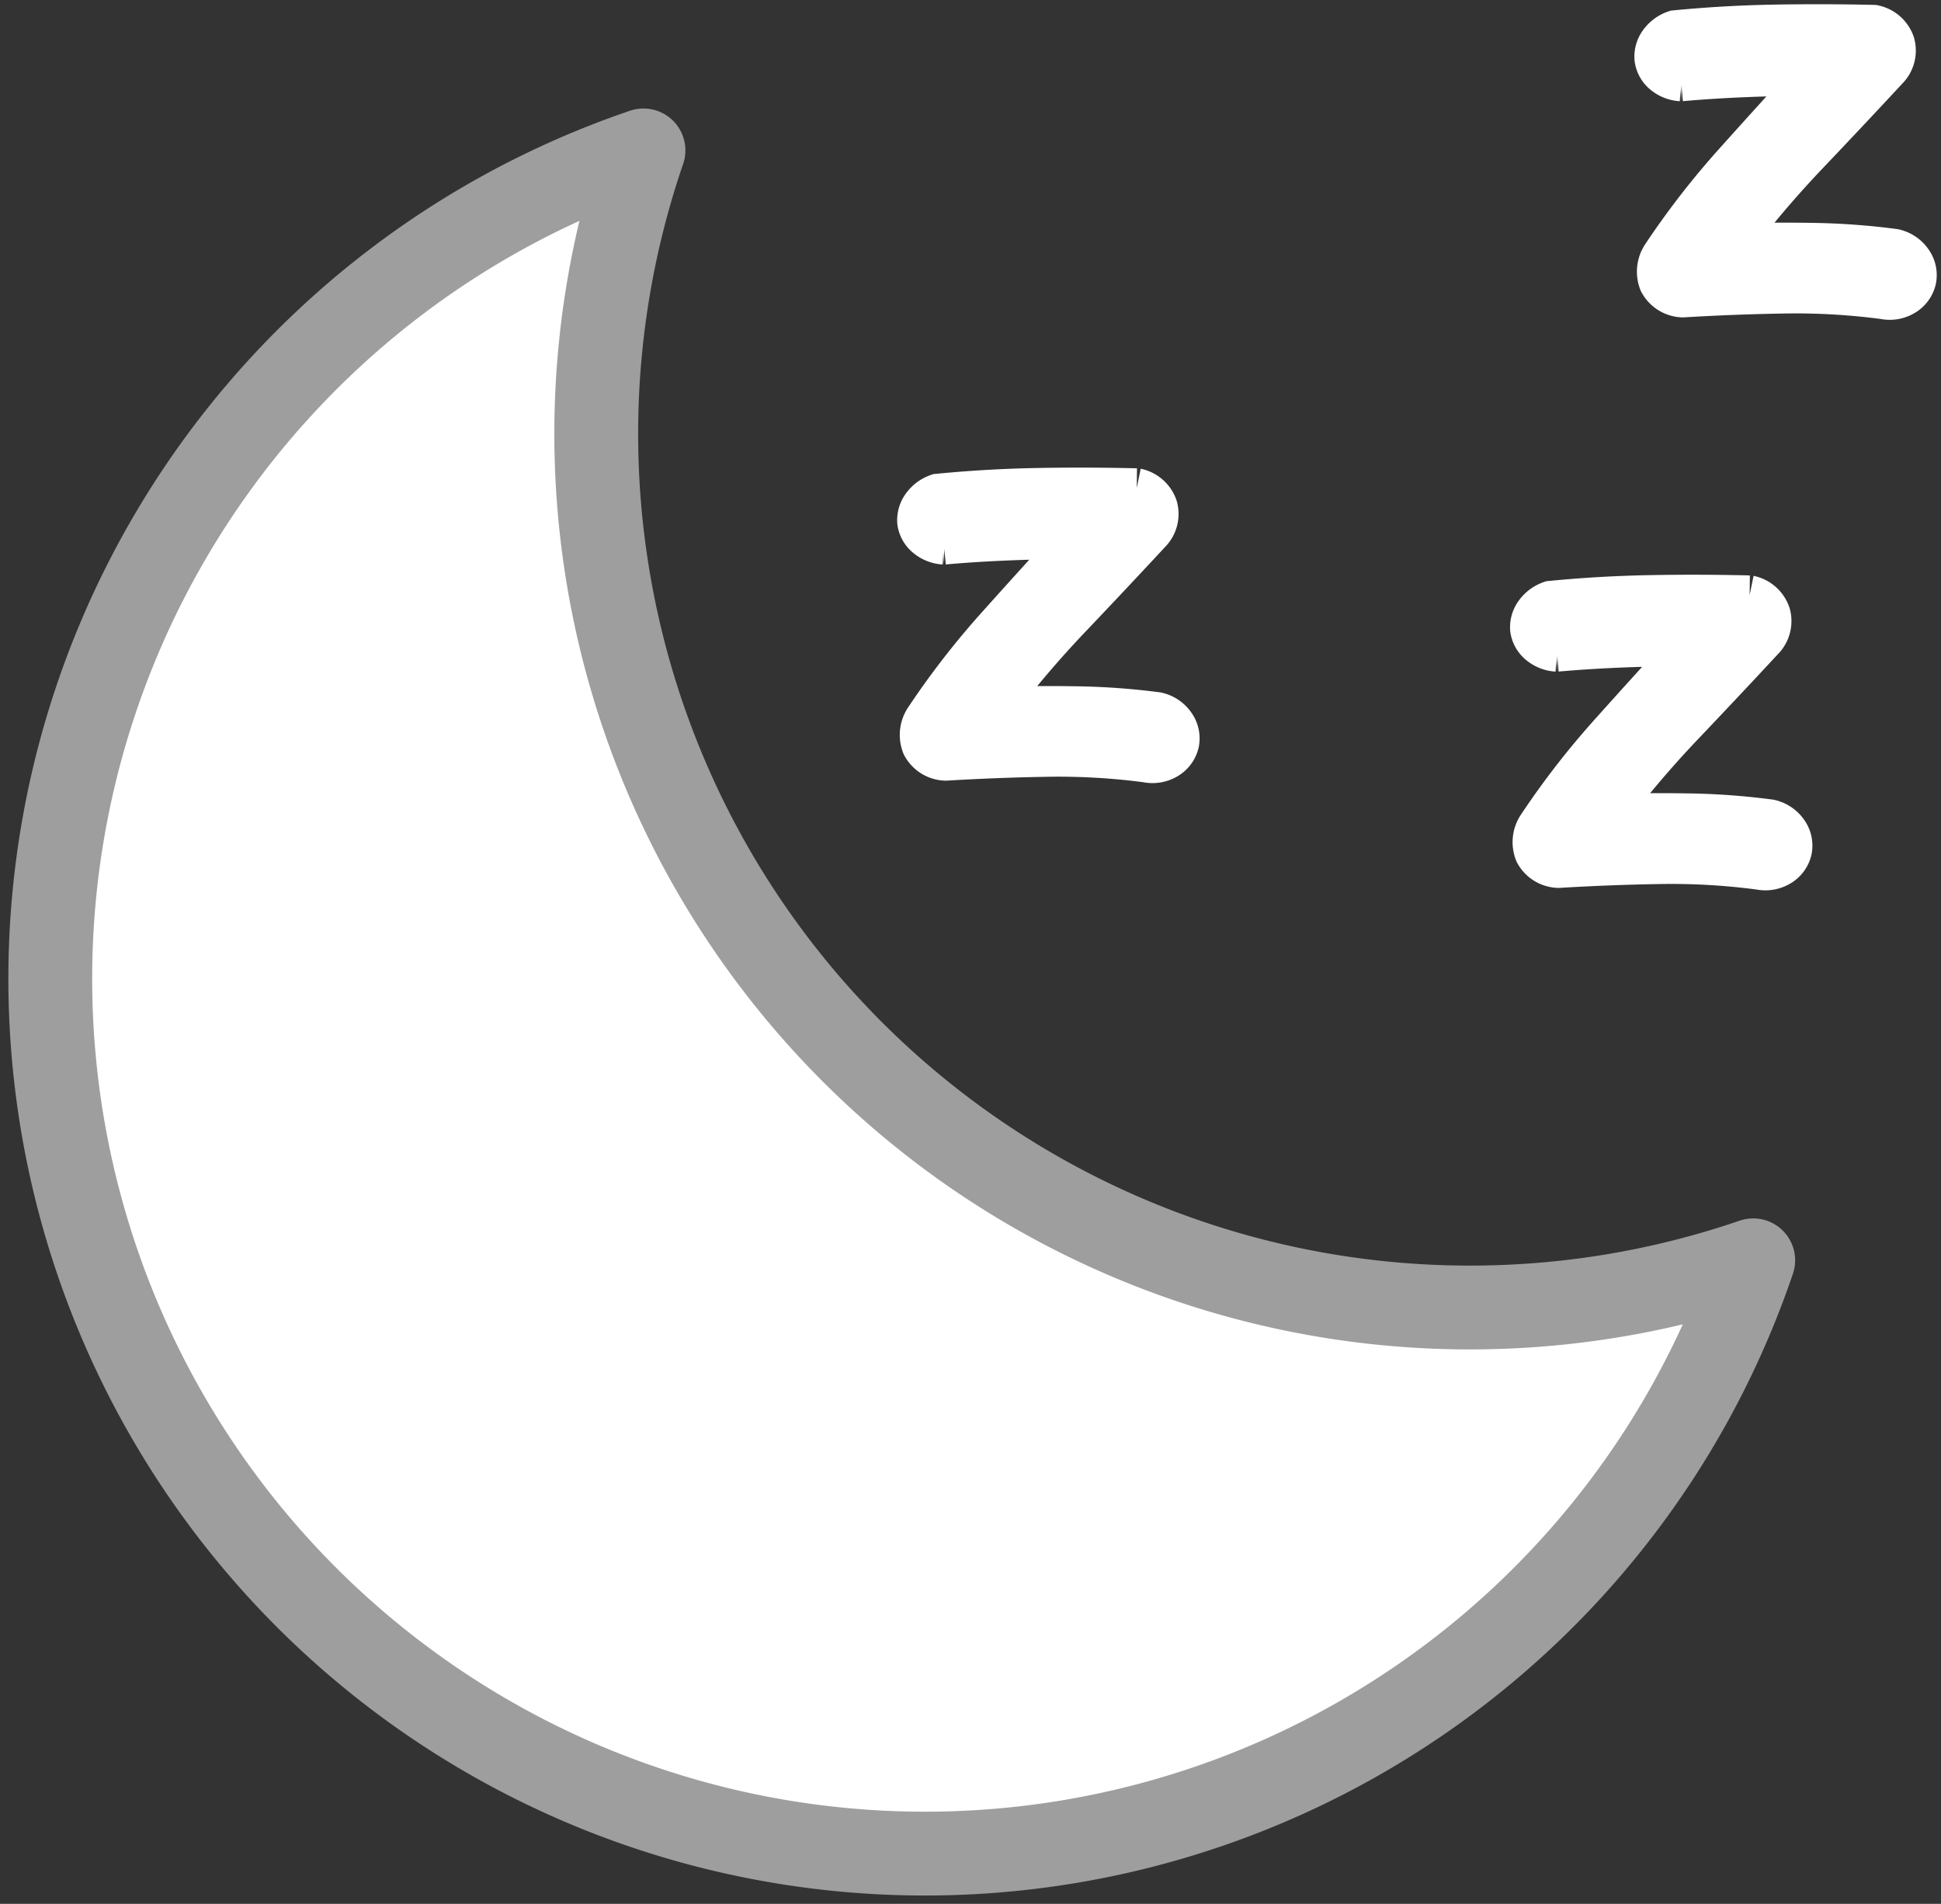 <svg xmlns="http://www.w3.org/2000/svg" xmlns:xlink="http://www.w3.org/1999/xlink" width="46.32" height="45.427" viewBox="0 0 46.32 45.427">
  <rect x="0" y="0" width="46.32" height="45.427" fill="#333333" stroke="none"/>
  <defs>
    <clipPath id="clip-path">
      <rect id="사각형_6470" data-name="사각형 6470" width="46.32" height="45.427" fill="none"/>
    </clipPath>
  </defs>
  <g id="낮잠_아이콘" data-name="낮잠 아이콘" transform="translate(0 0)">
    <g id="그룹_406" data-name="그룹 406" transform="translate(0 0)" clip-path="url(#clip-path)">
      <path id="패스_44" data-name="패스 44" d="M34.911,30.6A20.847,20.847,0,0,1,15.156,2.991,20.875,20.875,0,1,0,41.639,29.474,20.847,20.847,0,0,1,34.911,30.6" transform="translate(0.2 0.598)" fill="#fff"/>
      <path id="패스_45" data-name="패스 45" d="M34.911,30.6A20.847,20.847,0,0,1,15.156,2.991,20.875,20.875,0,1,0,41.639,29.474,20.847,20.847,0,0,1,34.911,30.6Z" transform="translate(0.2 0.598)" fill="none" stroke="#9e9e9e" stroke-linejoin="round" stroke-width="2"/>
      <path id="패스_46" data-name="패스 46" d="M23.966,15.075a.68.68,0,0,1,.425.3.561.561,0,0,1,.079.41.574.574,0,0,1-.238.346.671.671,0,0,1-.511.1,16.059,16.059,0,0,0-2.4-.136q-1.2.02-2.4.092a.641.641,0,0,1-.547-.338.684.684,0,0,1,.072-.641,19.492,19.492,0,0,1,1.722-2.218q.943-1.053,1.894-2.089c-.539,0-1.069.008-1.592.029s-1.055.052-1.592.1a.712.712,0,0,1-.432-.179.557.557,0,0,1-.181-.332.572.572,0,0,1,.095-.367.73.73,0,0,1,.374-.288q1.18-.115,2.362-.137t2.378.007a.646.646,0,0,1,.482.425.627.627,0,0,1-.166.612q-.95,1.024-1.916,2.038a24.961,24.961,0,0,0-1.815,2.14q.993-.029,1.959-.014a16.722,16.722,0,0,1,1.945.144" transform="translate(3.647 1.94)" fill="#fff"/>
      <path id="패스_47" data-name="패스 47" d="M23.966,15.075a.68.68,0,0,1,.425.3.561.561,0,0,1,.079.41.574.574,0,0,1-.238.346.671.671,0,0,1-.511.1,16.059,16.059,0,0,0-2.4-.136q-1.2.02-2.4.092a.641.641,0,0,1-.547-.338.684.684,0,0,1,.072-.641,19.492,19.492,0,0,1,1.722-2.218q.943-1.053,1.894-2.089c-.539,0-1.069.008-1.592.029s-1.055.052-1.592.1a.712.712,0,0,1-.432-.179.557.557,0,0,1-.181-.332.572.572,0,0,1,.095-.367.73.73,0,0,1,.374-.288q1.18-.115,2.362-.137t2.378.007a.646.646,0,0,1,.482.425.627.627,0,0,1-.166.612q-.95,1.024-1.916,2.038a24.961,24.961,0,0,0-1.815,2.14q.993-.029,1.959-.014A16.722,16.722,0,0,1,23.966,15.075Z" transform="translate(3.647 1.94)" fill="none" stroke="#fff" stroke-width="1"/>
      <path id="패스_48" data-name="패스 48" d="M36.156,17.208a.68.68,0,0,1,.425.3.561.561,0,0,1,.079.41.574.574,0,0,1-.238.346.671.671,0,0,1-.511.1,16.059,16.059,0,0,0-2.4-.136q-1.2.02-2.4.092a.641.641,0,0,1-.547-.338.684.684,0,0,1,.072-.641A19.492,19.492,0,0,1,32.36,15.12q.943-1.053,1.894-2.089c-.539,0-1.069.008-1.592.029s-1.055.052-1.592.1a.712.712,0,0,1-.432-.179.557.557,0,0,1-.181-.332.572.572,0,0,1,.095-.367.73.73,0,0,1,.374-.288q1.18-.115,2.362-.137t2.378.007a.646.646,0,0,1,.482.425.627.627,0,0,1-.166.612q-.95,1.024-1.916,2.038a24.961,24.961,0,0,0-1.815,2.14q.993-.029,1.959-.014a16.722,16.722,0,0,1,1.945.144" transform="translate(6.081 2.366)" fill="#fff"/>
      <path id="패스_49" data-name="패스 49" d="M36.156,17.208a.68.68,0,0,1,.425.3.561.561,0,0,1,.079.41.574.574,0,0,1-.238.346.671.671,0,0,1-.511.1,16.059,16.059,0,0,0-2.4-.136q-1.2.02-2.4.092a.641.641,0,0,1-.547-.338.684.684,0,0,1,.072-.641A19.492,19.492,0,0,1,32.36,15.12q.943-1.053,1.894-2.089c-.539,0-1.069.008-1.592.029s-1.055.052-1.592.1a.712.712,0,0,1-.432-.179.557.557,0,0,1-.181-.332.572.572,0,0,1,.095-.367.73.73,0,0,1,.374-.288q1.18-.115,2.362-.137t2.378.007a.646.646,0,0,1,.482.425.627.627,0,0,1-.166.612q-.95,1.024-1.916,2.038a24.961,24.961,0,0,0-1.815,2.14q.993-.029,1.959-.014A16.722,16.722,0,0,1,36.156,17.208Z" transform="translate(6.081 2.366)" fill="none" stroke="#fff" stroke-width="1"/>
      <path id="패스_50" data-name="패스 50" d="M38.629,5.861a.68.68,0,0,1,.425.3.561.561,0,0,1,.079.41.574.574,0,0,1-.238.346.671.671,0,0,1-.511.1,16.059,16.059,0,0,0-2.4-.136q-1.2.02-2.4.092a.641.641,0,0,1-.547-.338.684.684,0,0,1,.072-.641,19.493,19.493,0,0,1,1.722-2.218q.943-1.053,1.894-2.089c-.539,0-1.069.008-1.592.029s-1.055.052-1.592.1a.712.712,0,0,1-.432-.179A.557.557,0,0,1,32.93,1.3a.572.572,0,0,1,.095-.367A.73.73,0,0,1,33.4.646Q34.58.531,35.762.51T38.14.517a.646.646,0,0,1,.482.425.627.627,0,0,1-.166.612q-.95,1.024-1.916,2.038a24.961,24.961,0,0,0-1.815,2.14q.993-.029,1.959-.014a16.722,16.722,0,0,1,1.945.144" transform="translate(6.575 0.1)" fill="#fff"/>
      <path id="패스_51" data-name="패스 51" d="M38.629,5.861a.68.68,0,0,1,.425.3.561.561,0,0,1,.079.41.574.574,0,0,1-.238.346.671.671,0,0,1-.511.1,16.059,16.059,0,0,0-2.4-.136q-1.2.02-2.4.092a.641.641,0,0,1-.547-.338.684.684,0,0,1,.072-.641,19.493,19.493,0,0,1,1.722-2.218q.943-1.053,1.894-2.089c-.539,0-1.069.008-1.592.029s-1.055.052-1.592.1a.712.712,0,0,1-.432-.179A.557.557,0,0,1,32.93,1.3a.572.572,0,0,1,.095-.367A.73.73,0,0,1,33.4.646Q34.58.531,35.762.51T38.14.517a.646.646,0,0,1,.482.425.627.627,0,0,1-.166.612q-.95,1.024-1.916,2.038a24.961,24.961,0,0,0-1.815,2.14q.993-.029,1.959-.014A16.722,16.722,0,0,1,38.629,5.861Z" transform="translate(6.575 0.1)" fill="none" stroke="#fff" stroke-width="1"/>
    </g>
  </g>
</svg>

